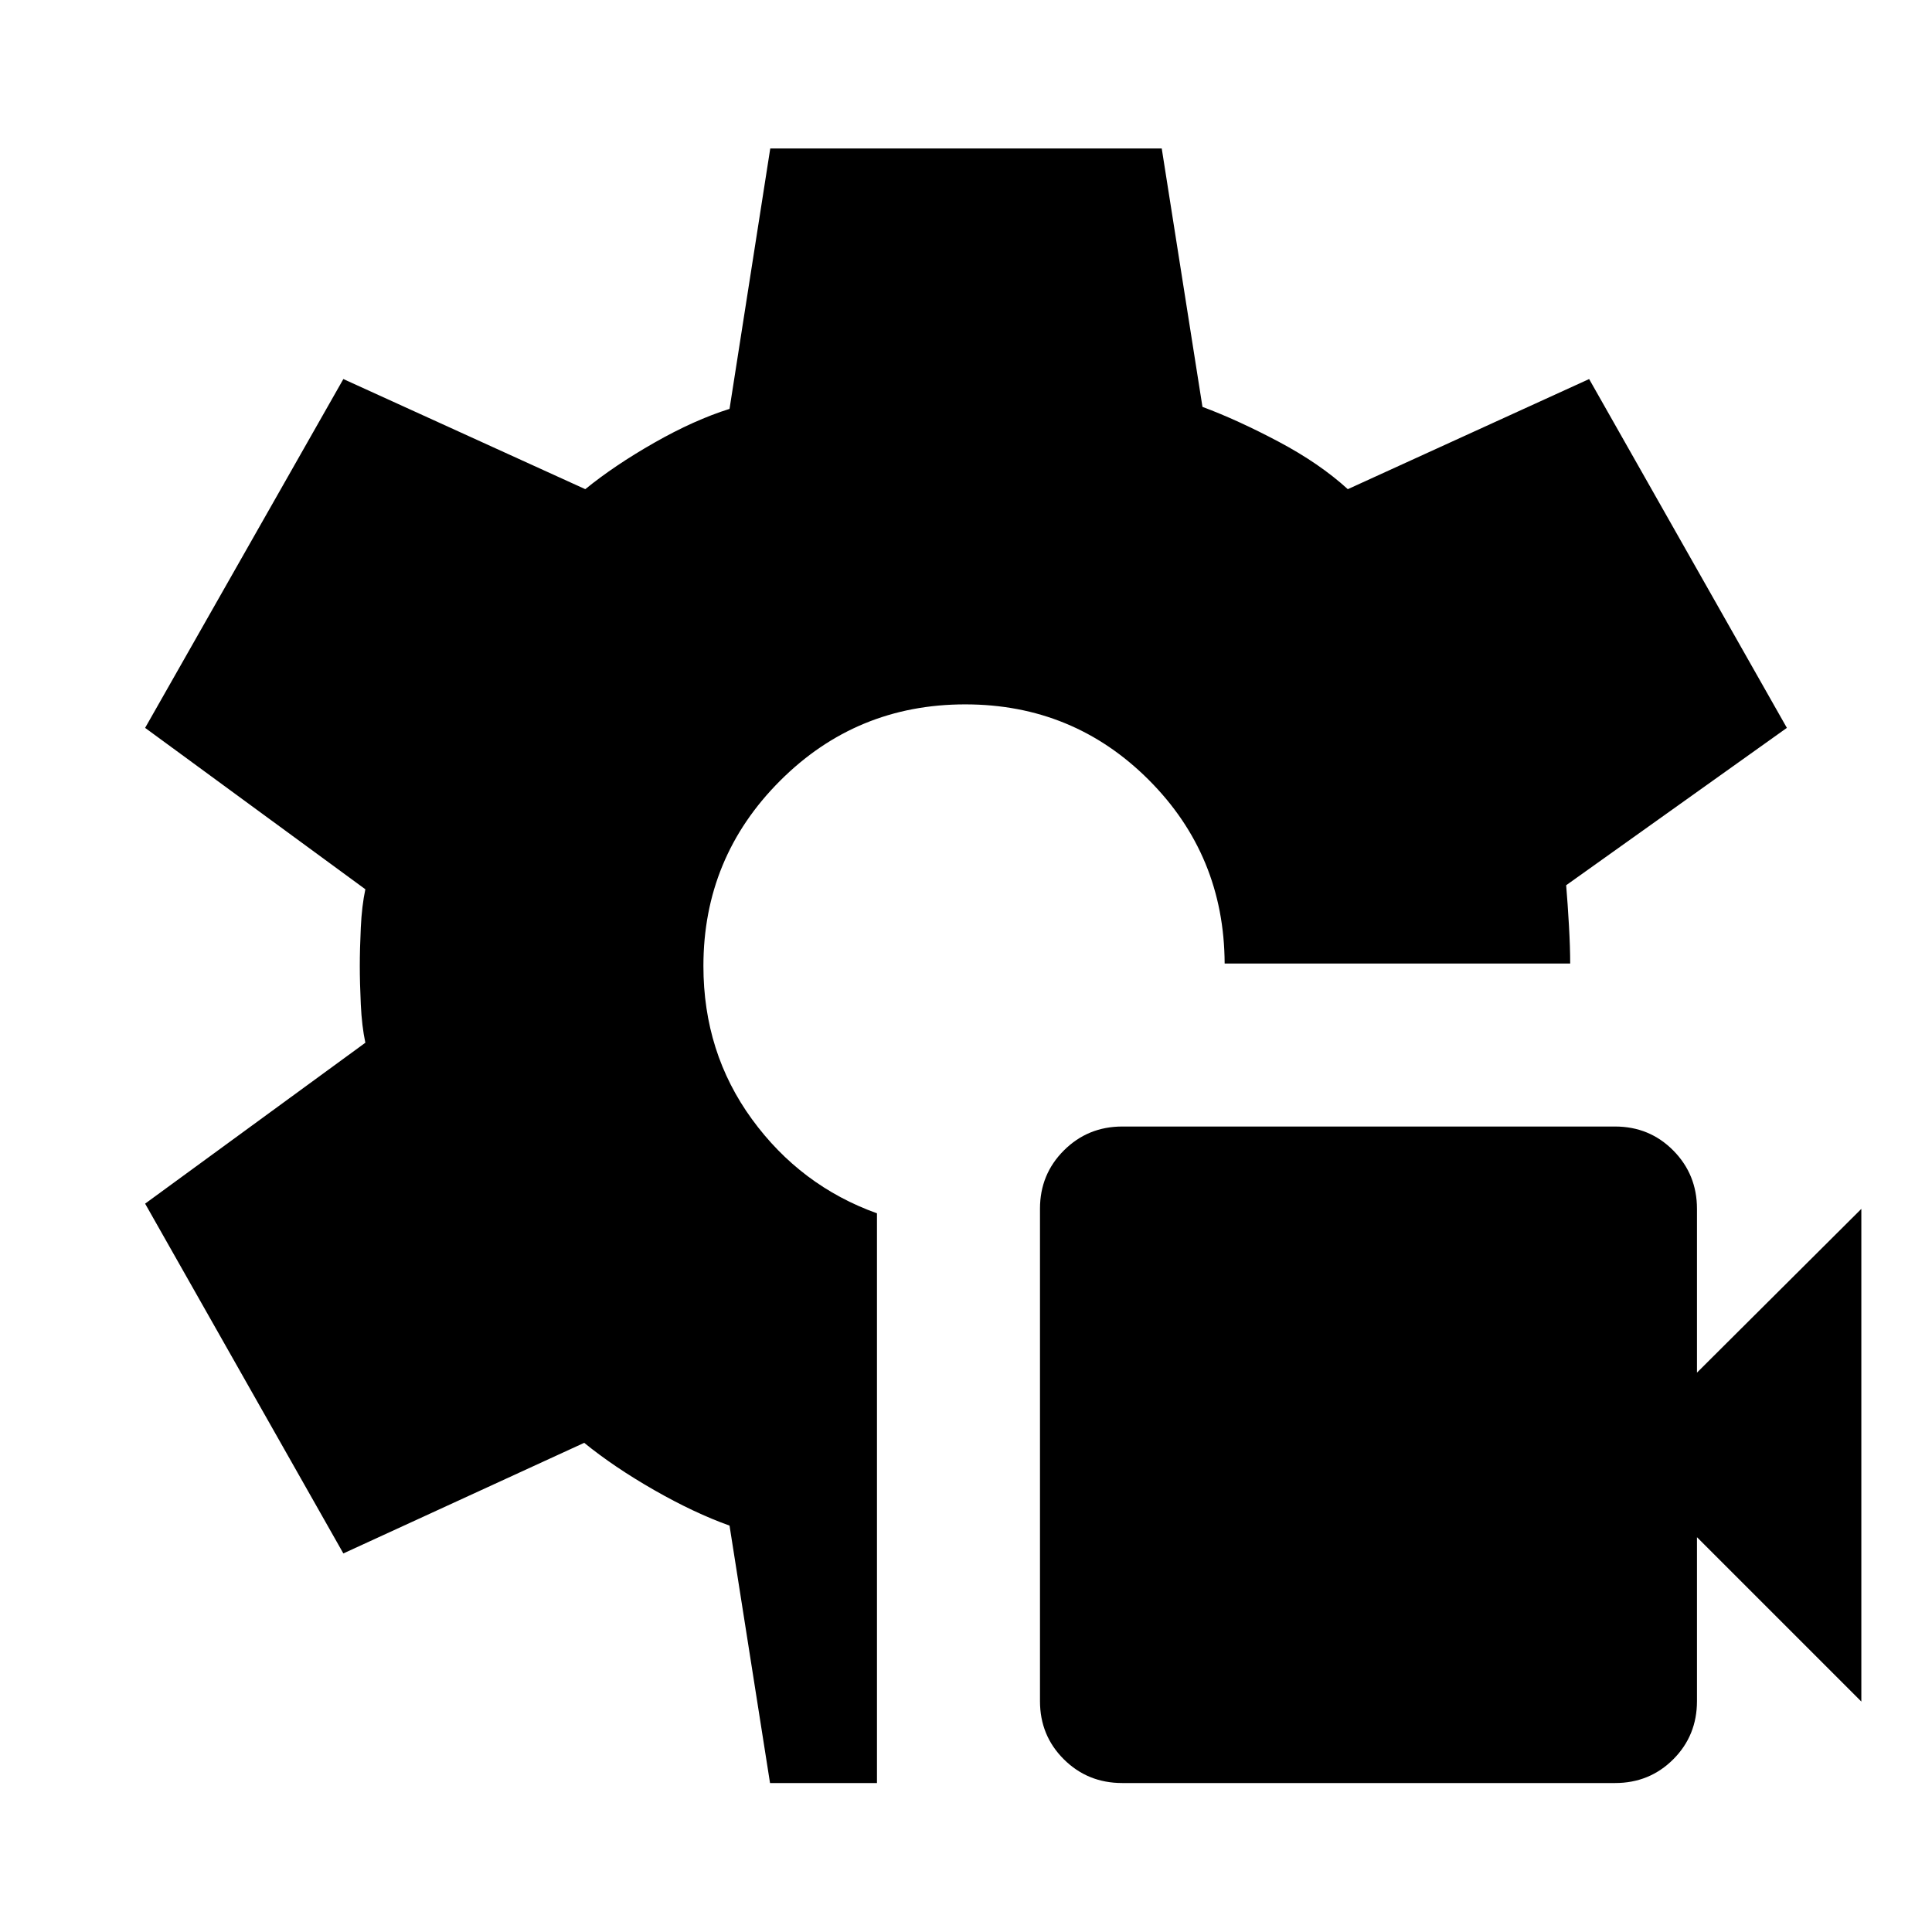 <svg xmlns="http://www.w3.org/2000/svg" width="48" height="48" viewBox="0 -960 960 960"><path d="M557.608-74.022q-17.13 0-28.988-11.784-11.859-11.785-11.859-28.914v-244.672q0-17.13 11.9-28.988 11.899-11.859 29.022-11.859H802.5q17.138 0 28.928 11.9 11.79 11.899 11.79 29.022v81.367l81.673-81.367V-114.5l-81.673-81.674v81.435q0 17.138-11.785 28.927-11.785 11.79-28.914 11.79H557.608Zm-174.986 0L362.5-201.935q-17.565-6.282-37.489-17.684-19.924-11.403-34.728-23.446l-119.674 54.956-98.5-173.804 109.434-79.957q-1.761-8.291-2.261-19.065-.5-10.774-.5-19.065 0-8.291.5-19.065.5-10.774 2.261-19.065L72.109-598.326l98.5-173.326 120.213 54.717q14.504-11.804 34.308-23.087 19.805-11.282 37.37-16.804l20.235-129.392h194.526L597.5-757.826q17.519 6.534 37.846 17.31 20.328 10.777 34.371 23.581l119.913-54.717 98.261 173.326-109.673 78.196q.76 9.043 1.38 19.945.62 10.902.62 18.946H608.522Q608.283-535 570.783-572.5q-37.5-37.5-91.16-37.5-54.138 0-92.12 38.071-37.981 38.072-37.981 91.929 0 43 24.119 76.12 24.12 33.119 62.12 46.772v283.086h-53.139Z"/></svg>